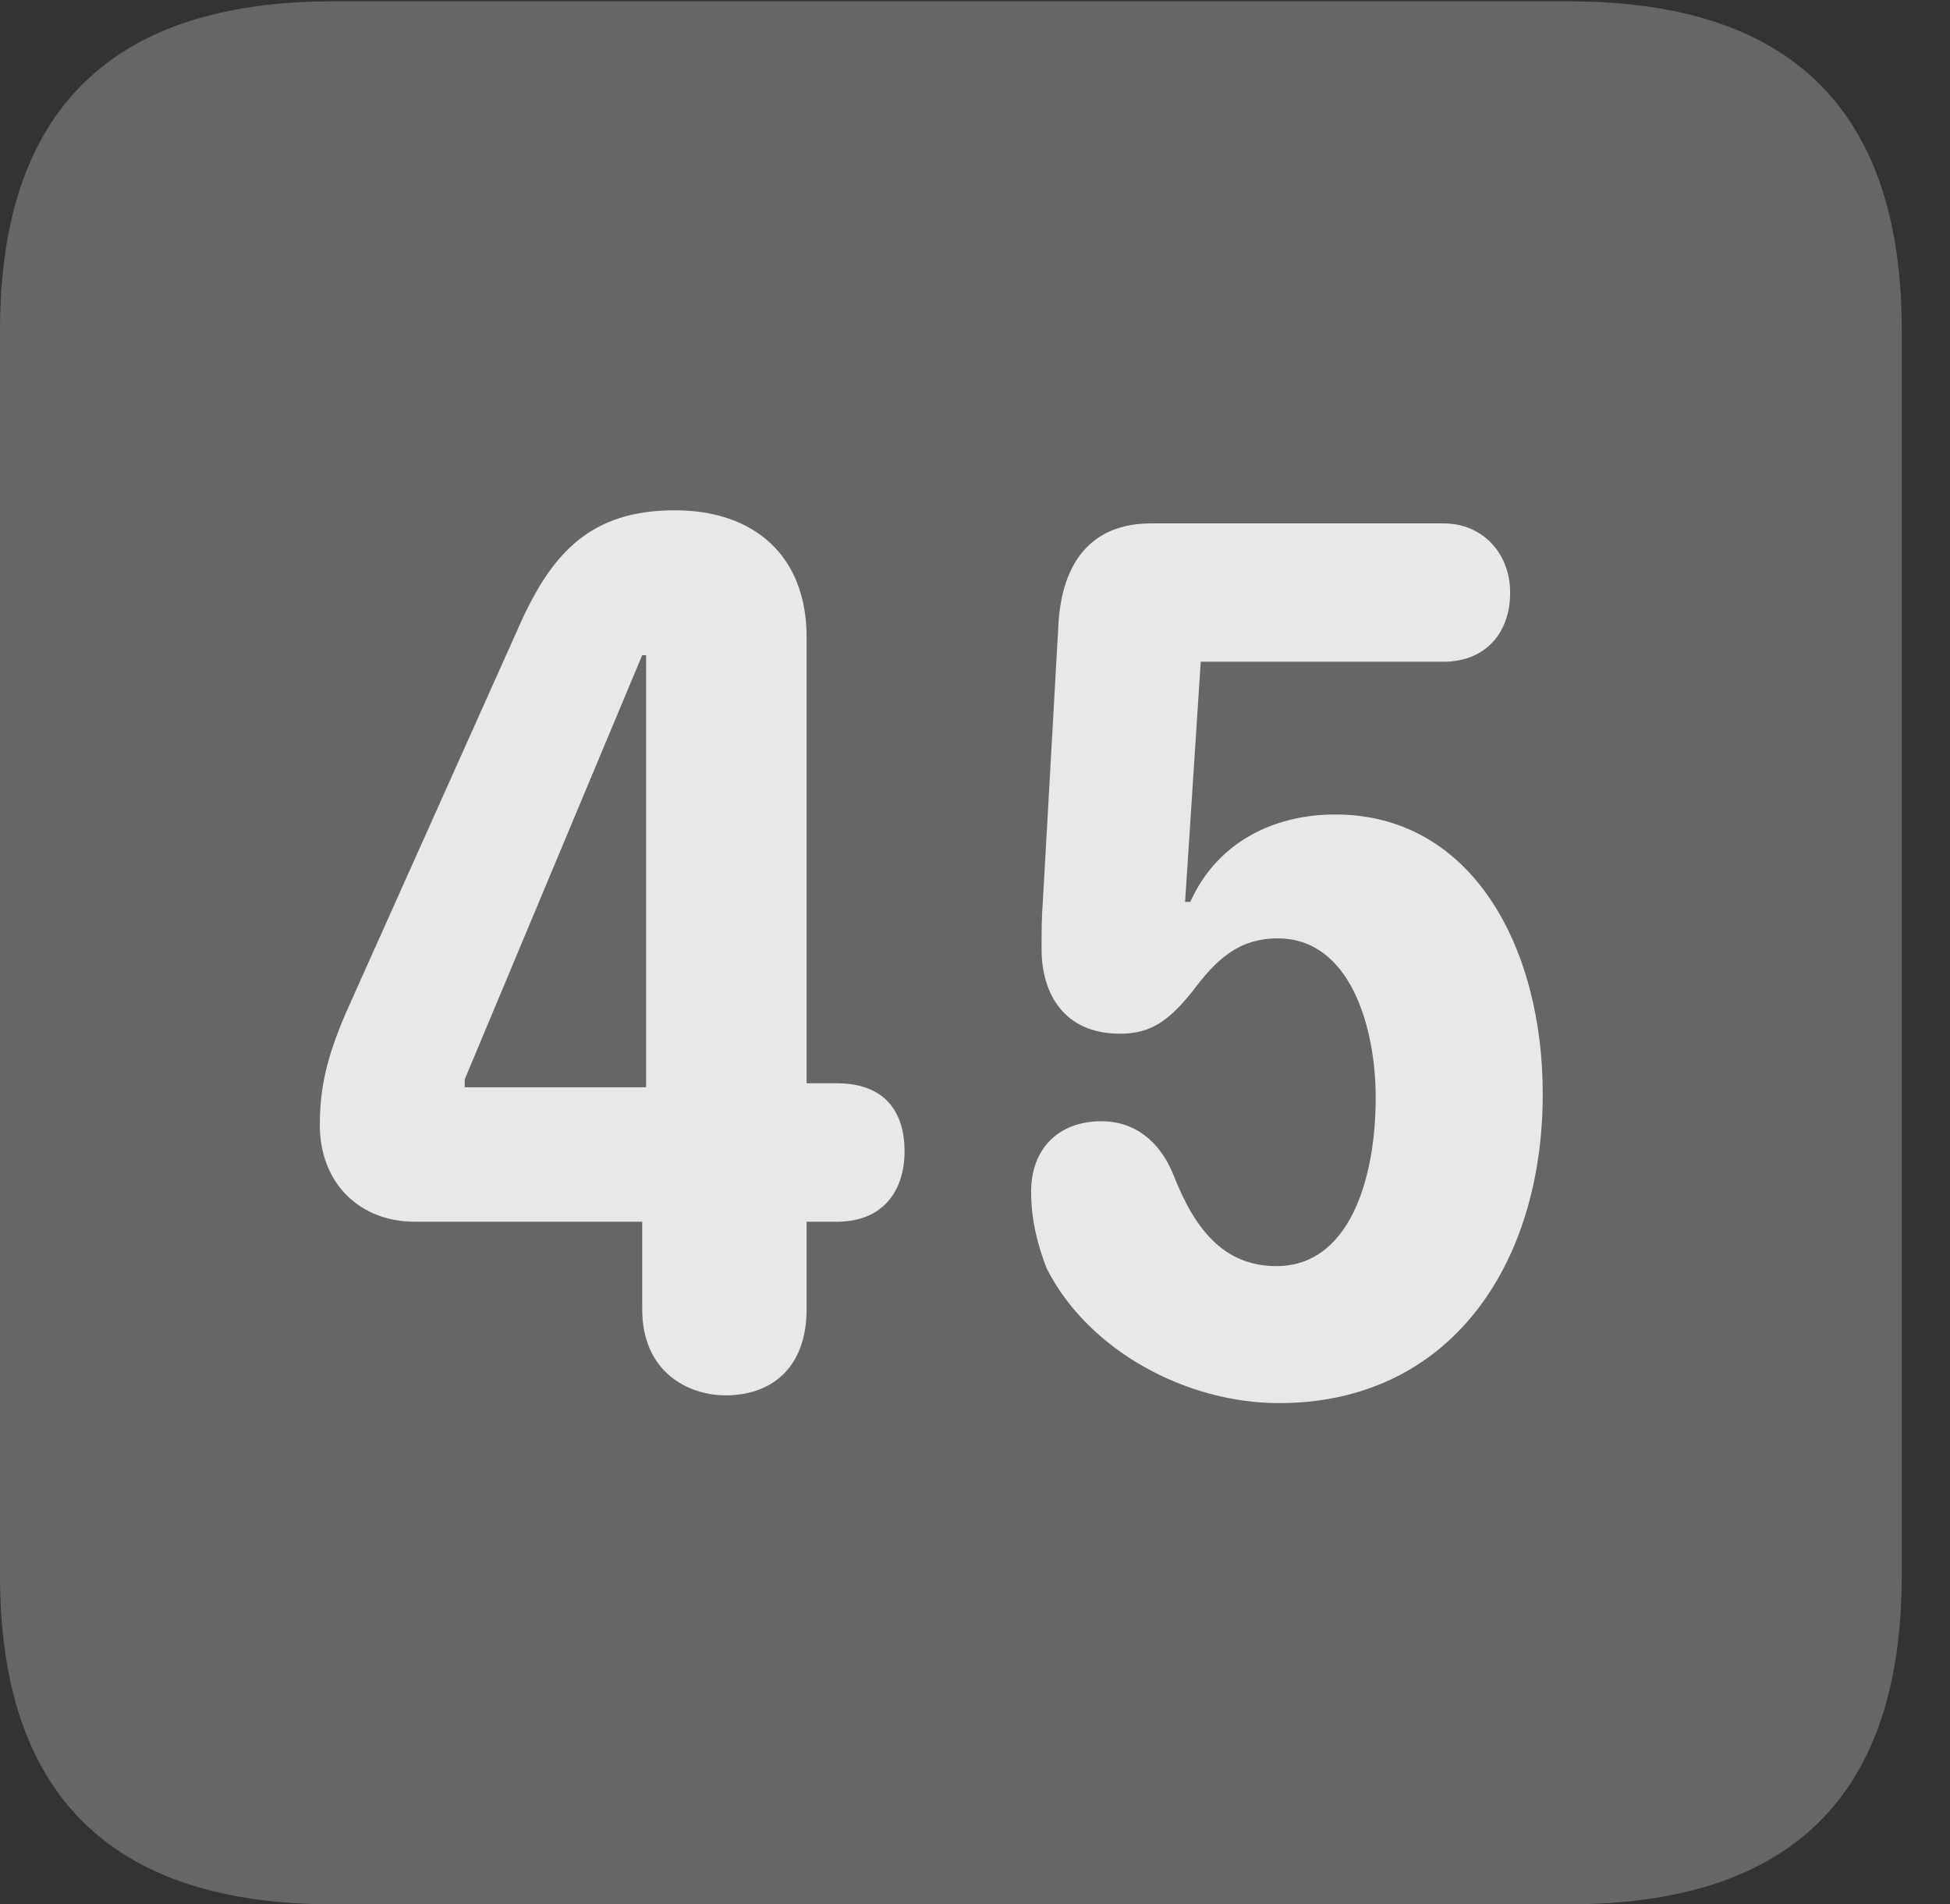 <?xml version="1.0" encoding="UTF-8"?>
<!--Generator: Apple Native CoreSVG 232.5-->
<!DOCTYPE svg
PUBLIC "-//W3C//DTD SVG 1.1//EN"
       "http://www.w3.org/Graphics/SVG/1.1/DTD/svg11.dtd">
<svg version="1.1" xmlns="http://www.w3.org/2000/svg" xmlns:xlink="http://www.w3.org/1999/xlink" width="14.59" height="14.248">
 <rect width="100%" height="100%" fill="#333333" stroke="none"/>
 <g>
  <rect height="14.248" opacity="0" width="14.59" x="0" y="0"/>
  <path d="M2.49 14.248L11.738 14.248C13.408 14.248 14.229 13.428 14.229 11.787L14.229 2.471C14.229 0.83 13.408 0.01 11.738 0.01L2.49 0.01C0.83 0.01 0 0.83 0 2.471L0 11.787C0 13.428 0.83 14.248 2.49 14.248Z" fill="#ffffff" fill-opacity="0.25"/>
  <path d="M5.43 10.44C5.156 10.44 4.805 10.273 4.805 9.795L4.805 9.141L3.105 9.141C2.686 9.141 2.393 8.848 2.393 8.418C2.393 8.145 2.441 7.92 2.588 7.578L3.887 4.678C4.131 4.131 4.424 3.818 5.049 3.818C5.645 3.818 6.035 4.16 6.035 4.766L6.035 8.105L6.26 8.105C6.631 8.105 6.768 8.33 6.768 8.613C6.768 8.906 6.611 9.141 6.26 9.141L6.035 9.141L6.035 9.795C6.035 10.244 5.762 10.44 5.43 10.44ZM4.834 8.135L4.834 4.902L4.805 4.902L3.477 8.076L3.477 8.135ZM9.57 10.498C8.877 10.498 8.145 10.107 7.832 9.492C7.764 9.316 7.715 9.131 7.715 8.916C7.715 8.594 7.92 8.389 8.242 8.389C8.477 8.389 8.672 8.525 8.779 8.789C8.936 9.189 9.15 9.473 9.551 9.473C10.088 9.473 10.293 8.838 10.293 8.213C10.293 7.676 10.098 7.021 9.561 7.021C9.268 7.021 9.102 7.178 8.926 7.412C8.74 7.646 8.604 7.734 8.379 7.734C7.959 7.734 7.793 7.432 7.793 7.1C7.793 6.973 7.793 6.865 7.803 6.738L7.92 4.658C7.949 4.209 8.164 3.916 8.613 3.916L10.801 3.916C11.094 3.916 11.299 4.141 11.299 4.434C11.299 4.746 11.104 4.951 10.801 4.951L8.984 4.951L8.867 6.748L8.906 6.748C9.102 6.309 9.521 6.094 9.99 6.094C11.016 6.094 11.543 7.09 11.543 8.184C11.543 9.473 10.84 10.498 9.57 10.498Z" fill="#ffffff" fill-opacity="0.85"/>
 </g>
</svg>
